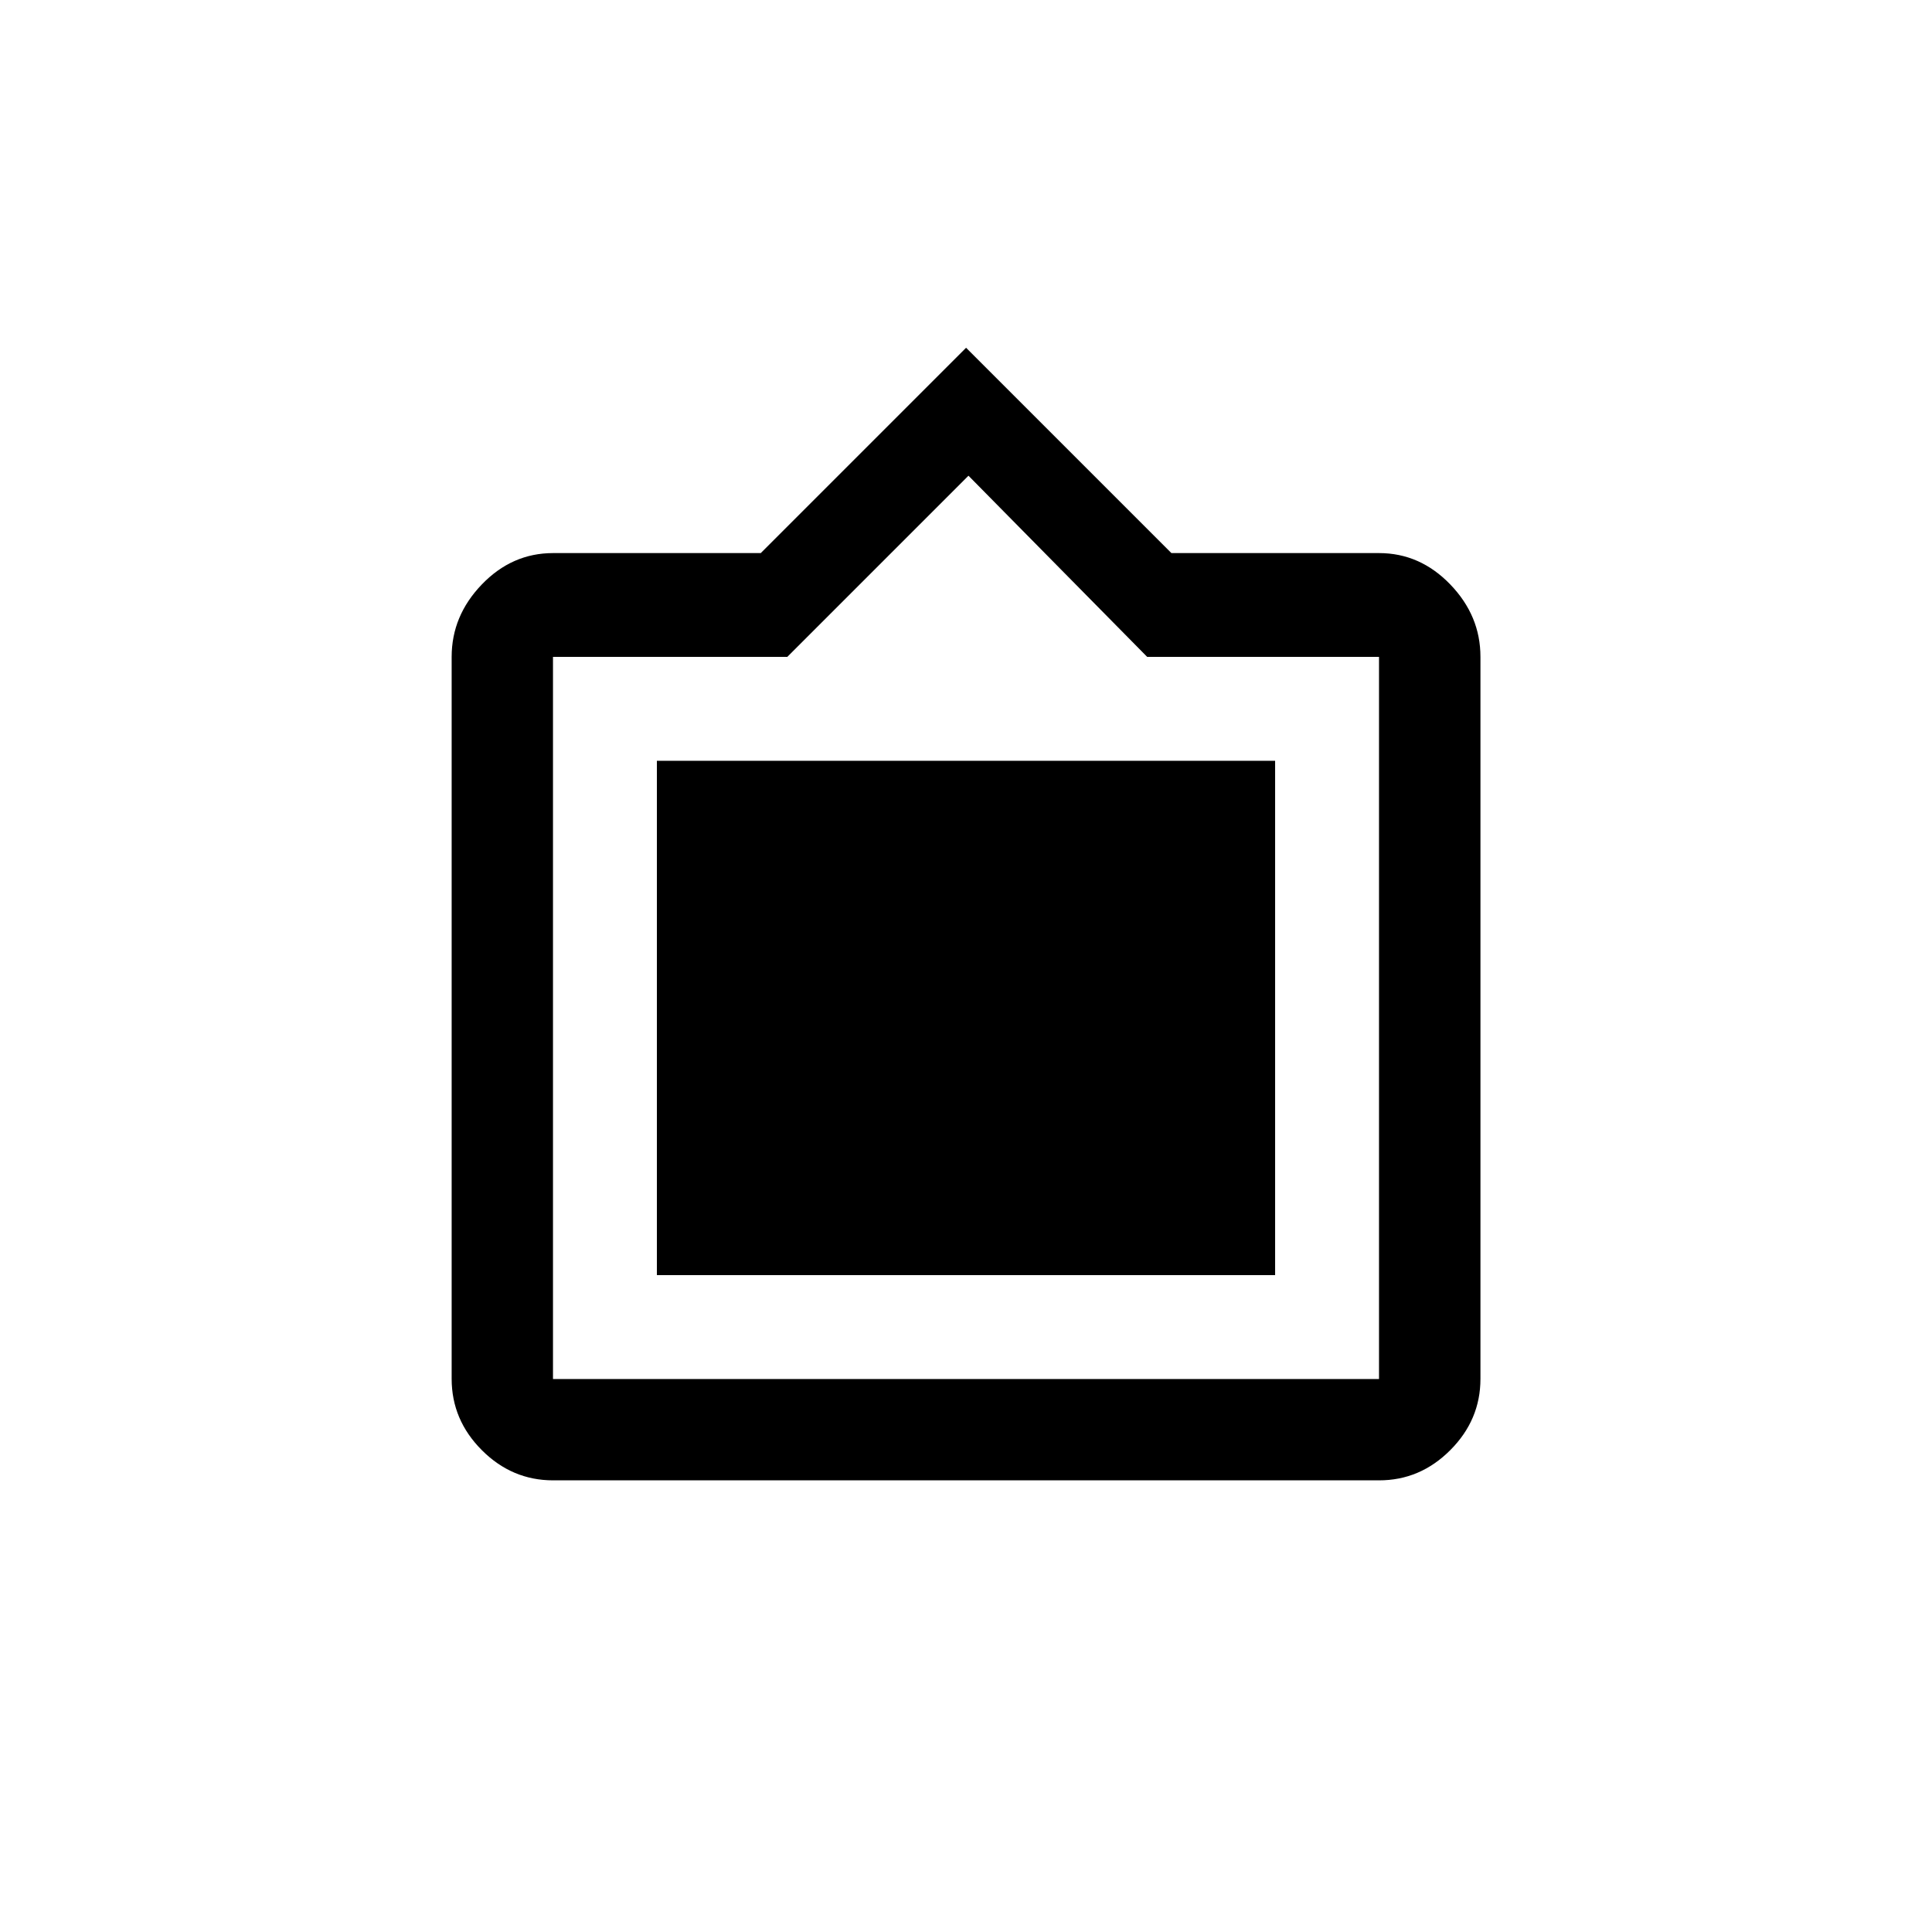 <!-- Generated by IcoMoon.io -->
<svg version="1.1" xmlns="http://www.w3.org/2000/svg" width="40" height="40" viewBox="0 0 40 40">
<title>mt-filter_frames</title>
<path d="M26.4 15.751h-12.8v10.649h12.8v-10.649zM28.551 28.551v-14.951h-4.8l-3.7-3.751-3.751 3.751h-4.851v14.951h17.1zM28.551 11.451q0.849 0 1.475 0.649t0.625 1.5v14.949q0 0.849-0.625 1.475t-1.475 0.625h-17.1q-0.851 0-1.475-0.625t-0.625-1.475v-14.949q0-0.851 0.625-1.5t1.475-0.649h4.3l4.251-4.251 4.251 4.251h4.3z"></path>
</svg>
